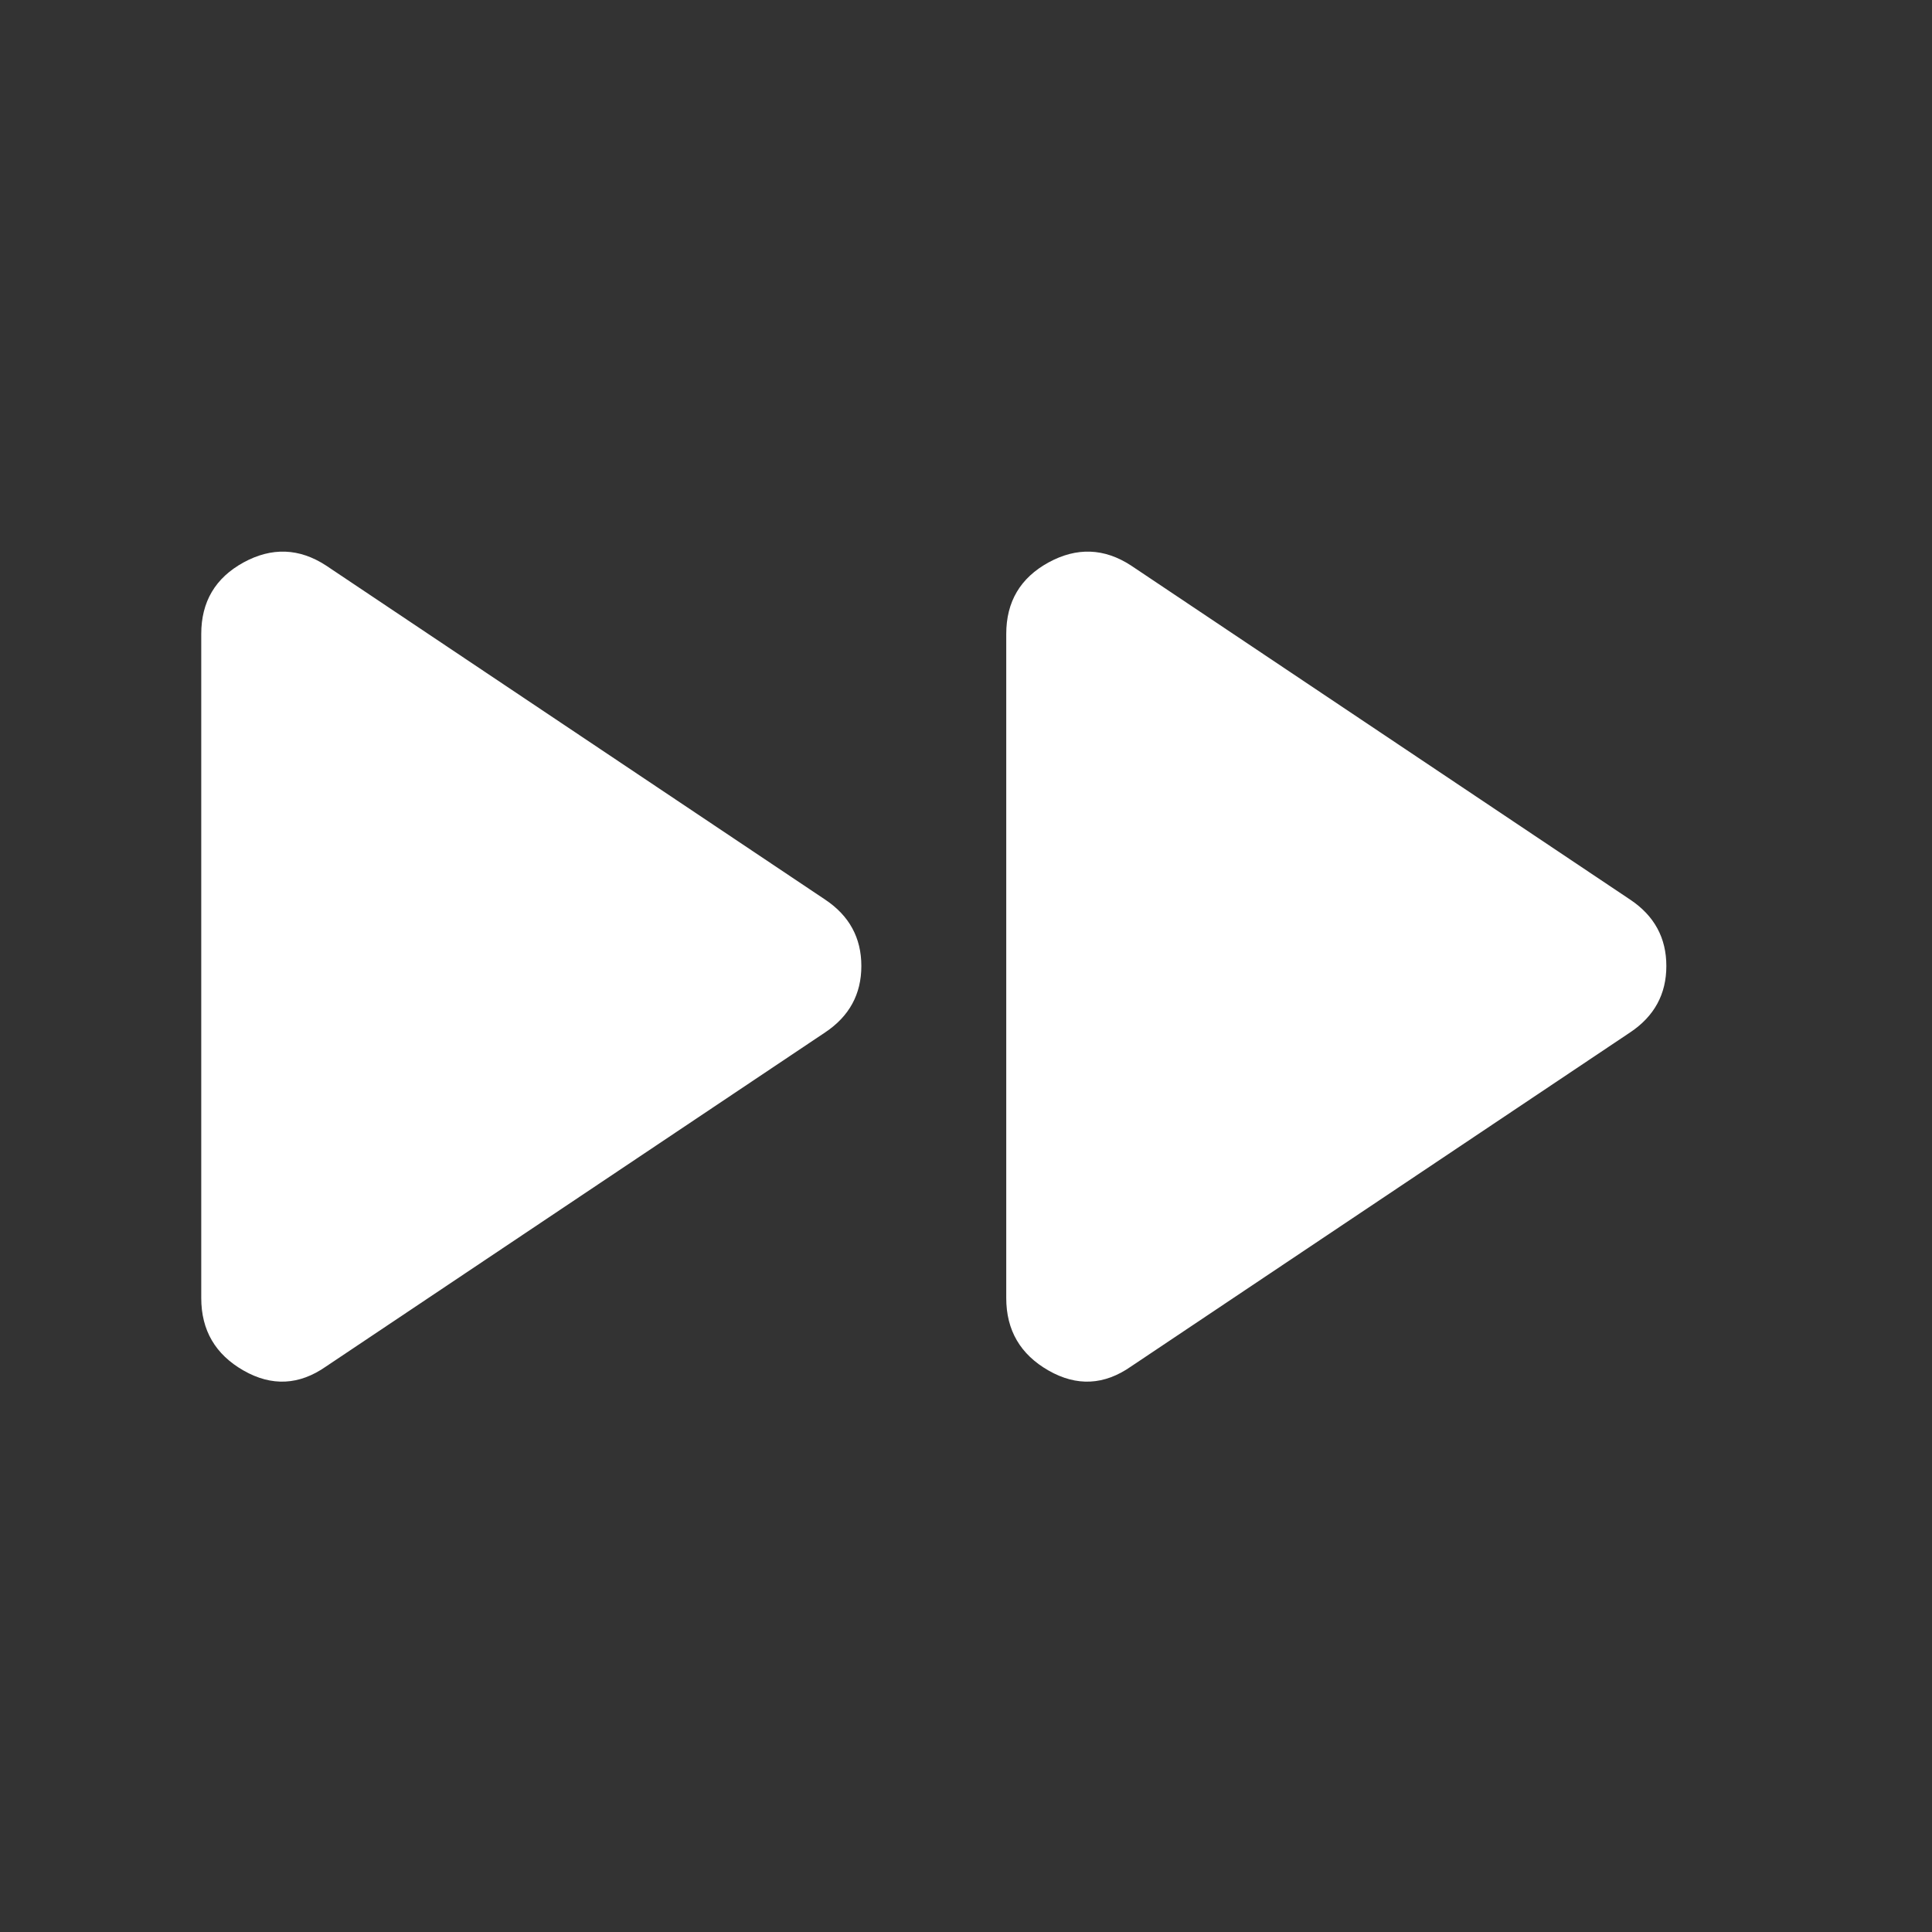<svg width="24" height="24" viewBox="0 0 24 24" fill="none" xmlns="http://www.w3.org/2000/svg">
<rect x="0" y="0" width="24" height="24" fill="#333333" stroke="none"/>
<path d="M4.05 16.975C3.717 17.208 3.375 17.225 3.025 17.025C2.675 16.825 2.5 16.525 2.5 16.125V7.875C2.5 7.475 2.675 7.179 3.025 6.987C3.375 6.796 3.717 6.808 4.05 7.025L10.25 11.175C10.55 11.375 10.7 11.65 10.7 12C10.7 12.35 10.55 12.625 10.25 12.825L4.05 16.975ZM14.05 16.975C13.717 17.208 13.375 17.225 13.025 17.025C12.675 16.825 12.5 16.525 12.5 16.125V7.875C12.5 7.475 12.675 7.179 13.025 6.987C13.375 6.796 13.717 6.808 14.05 7.025L20.25 11.175C20.55 11.375 20.7 11.65 20.7 12C20.7 12.35 20.55 12.625 20.25 12.825L14.05 16.975Z" fill="white"/>
</svg>
